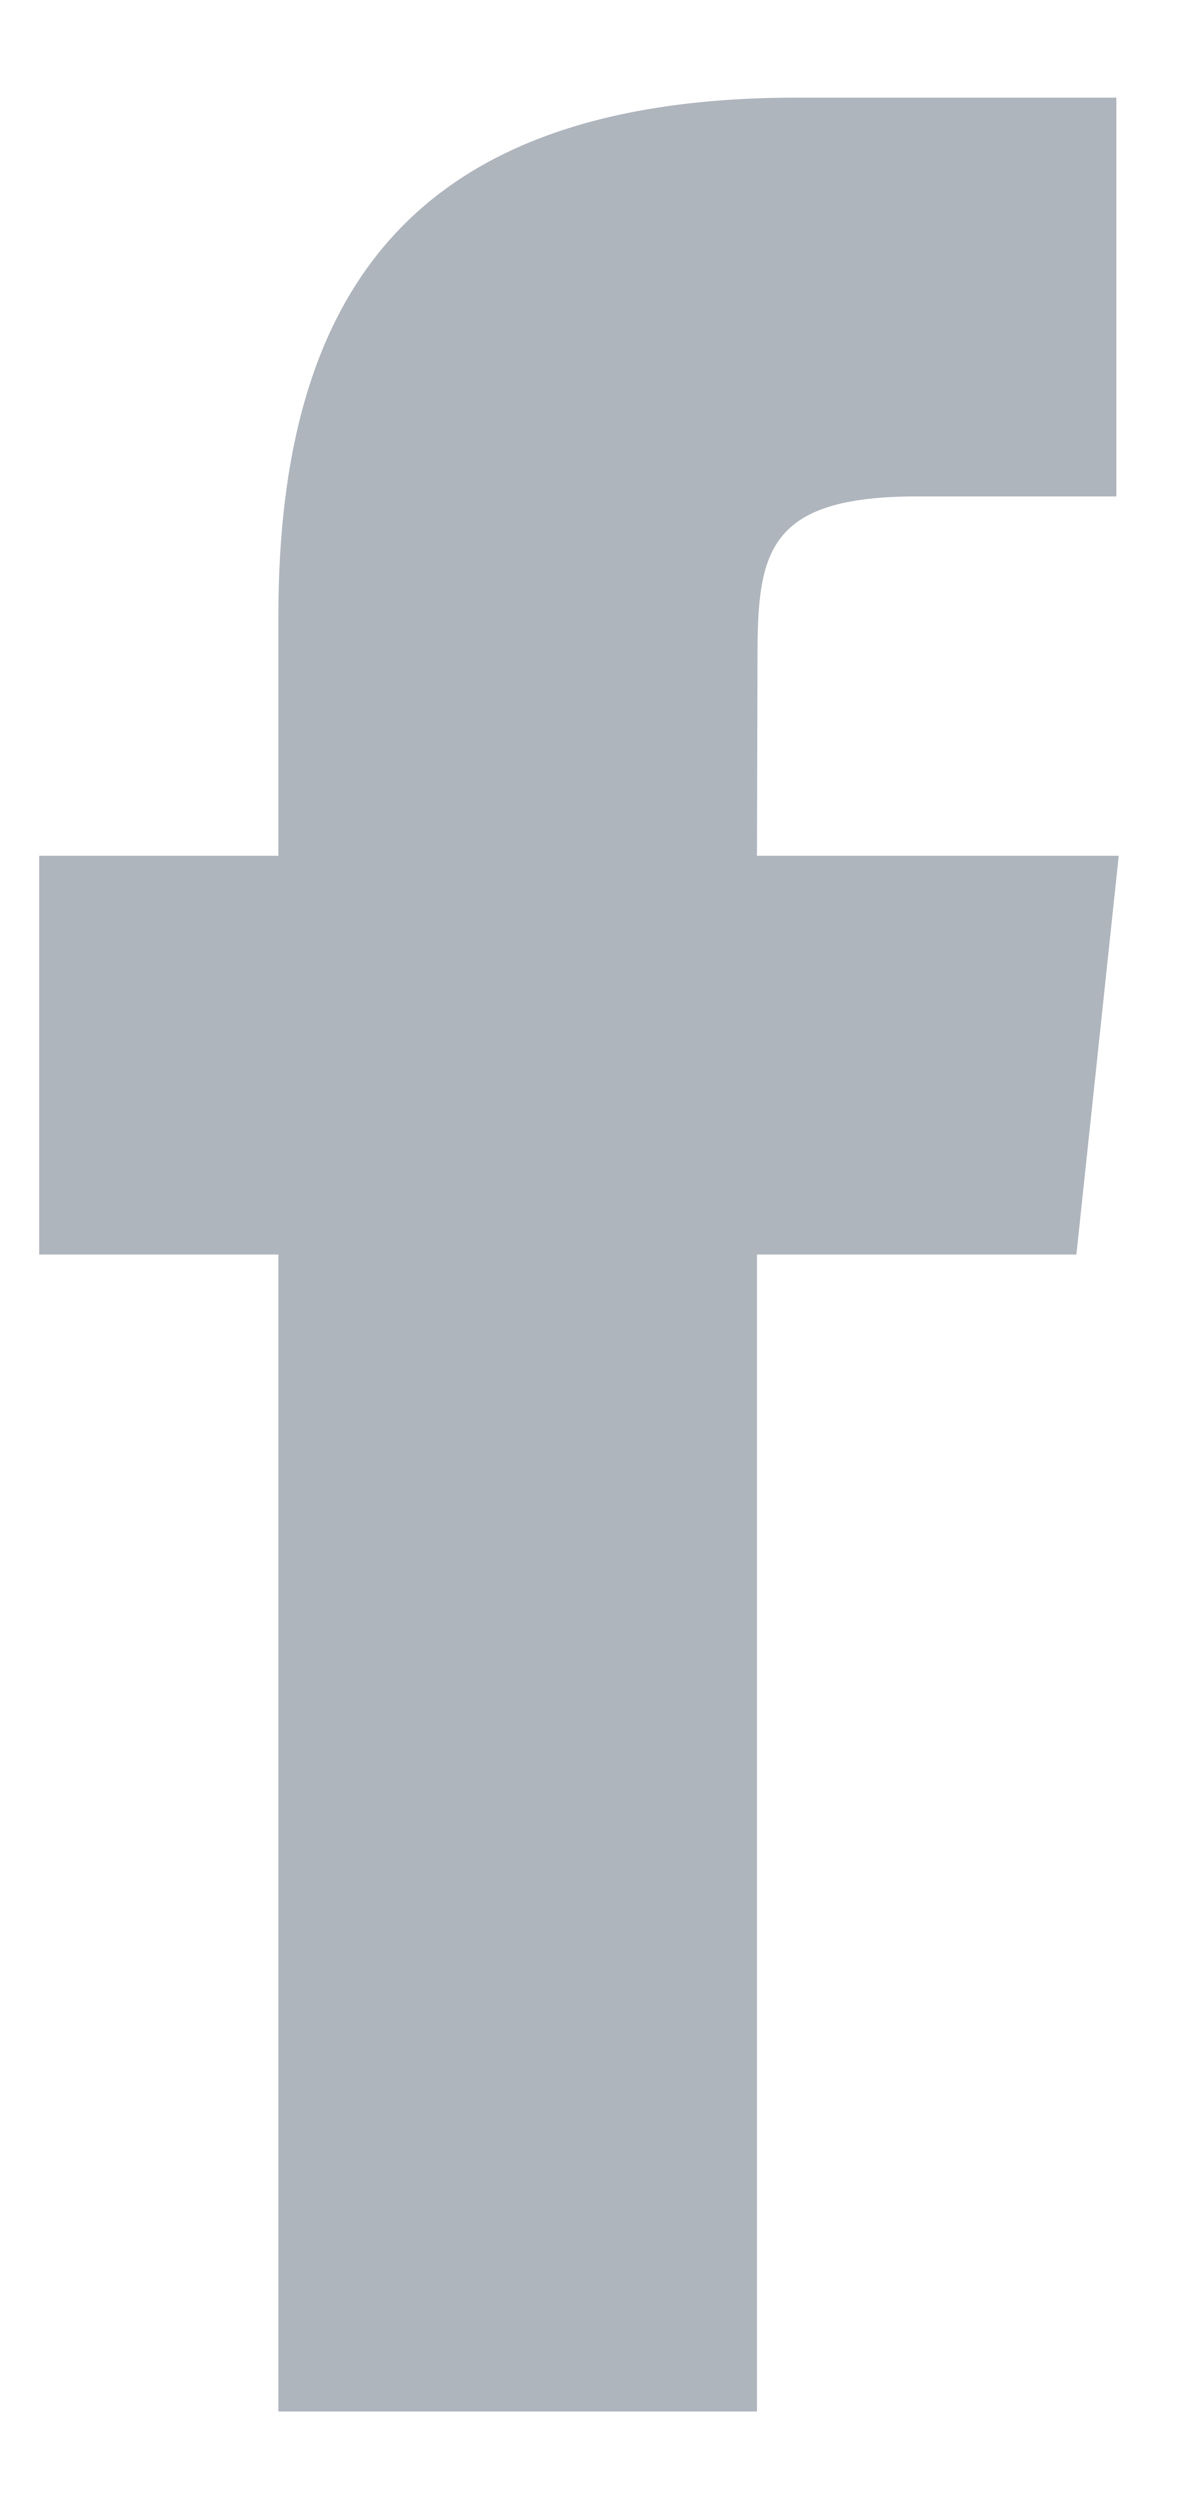 <svg width="9" height="19" viewBox="0 0 9 19" fill="none" xmlns="http://www.w3.org/2000/svg">
<path fill-rule="evenodd" clip-rule="evenodd" d="M5.754 18.328H2.116V9.535H0.298V6.504H2.116V4.685C2.116 2.214 3.143 0.742 6.058 0.742H8.486V3.773H6.969C5.834 3.773 5.758 4.197 5.758 4.987L5.754 6.504H8.504L8.182 9.535H5.754V18.328Z" fill="#AFB5BD"/>
</svg>
